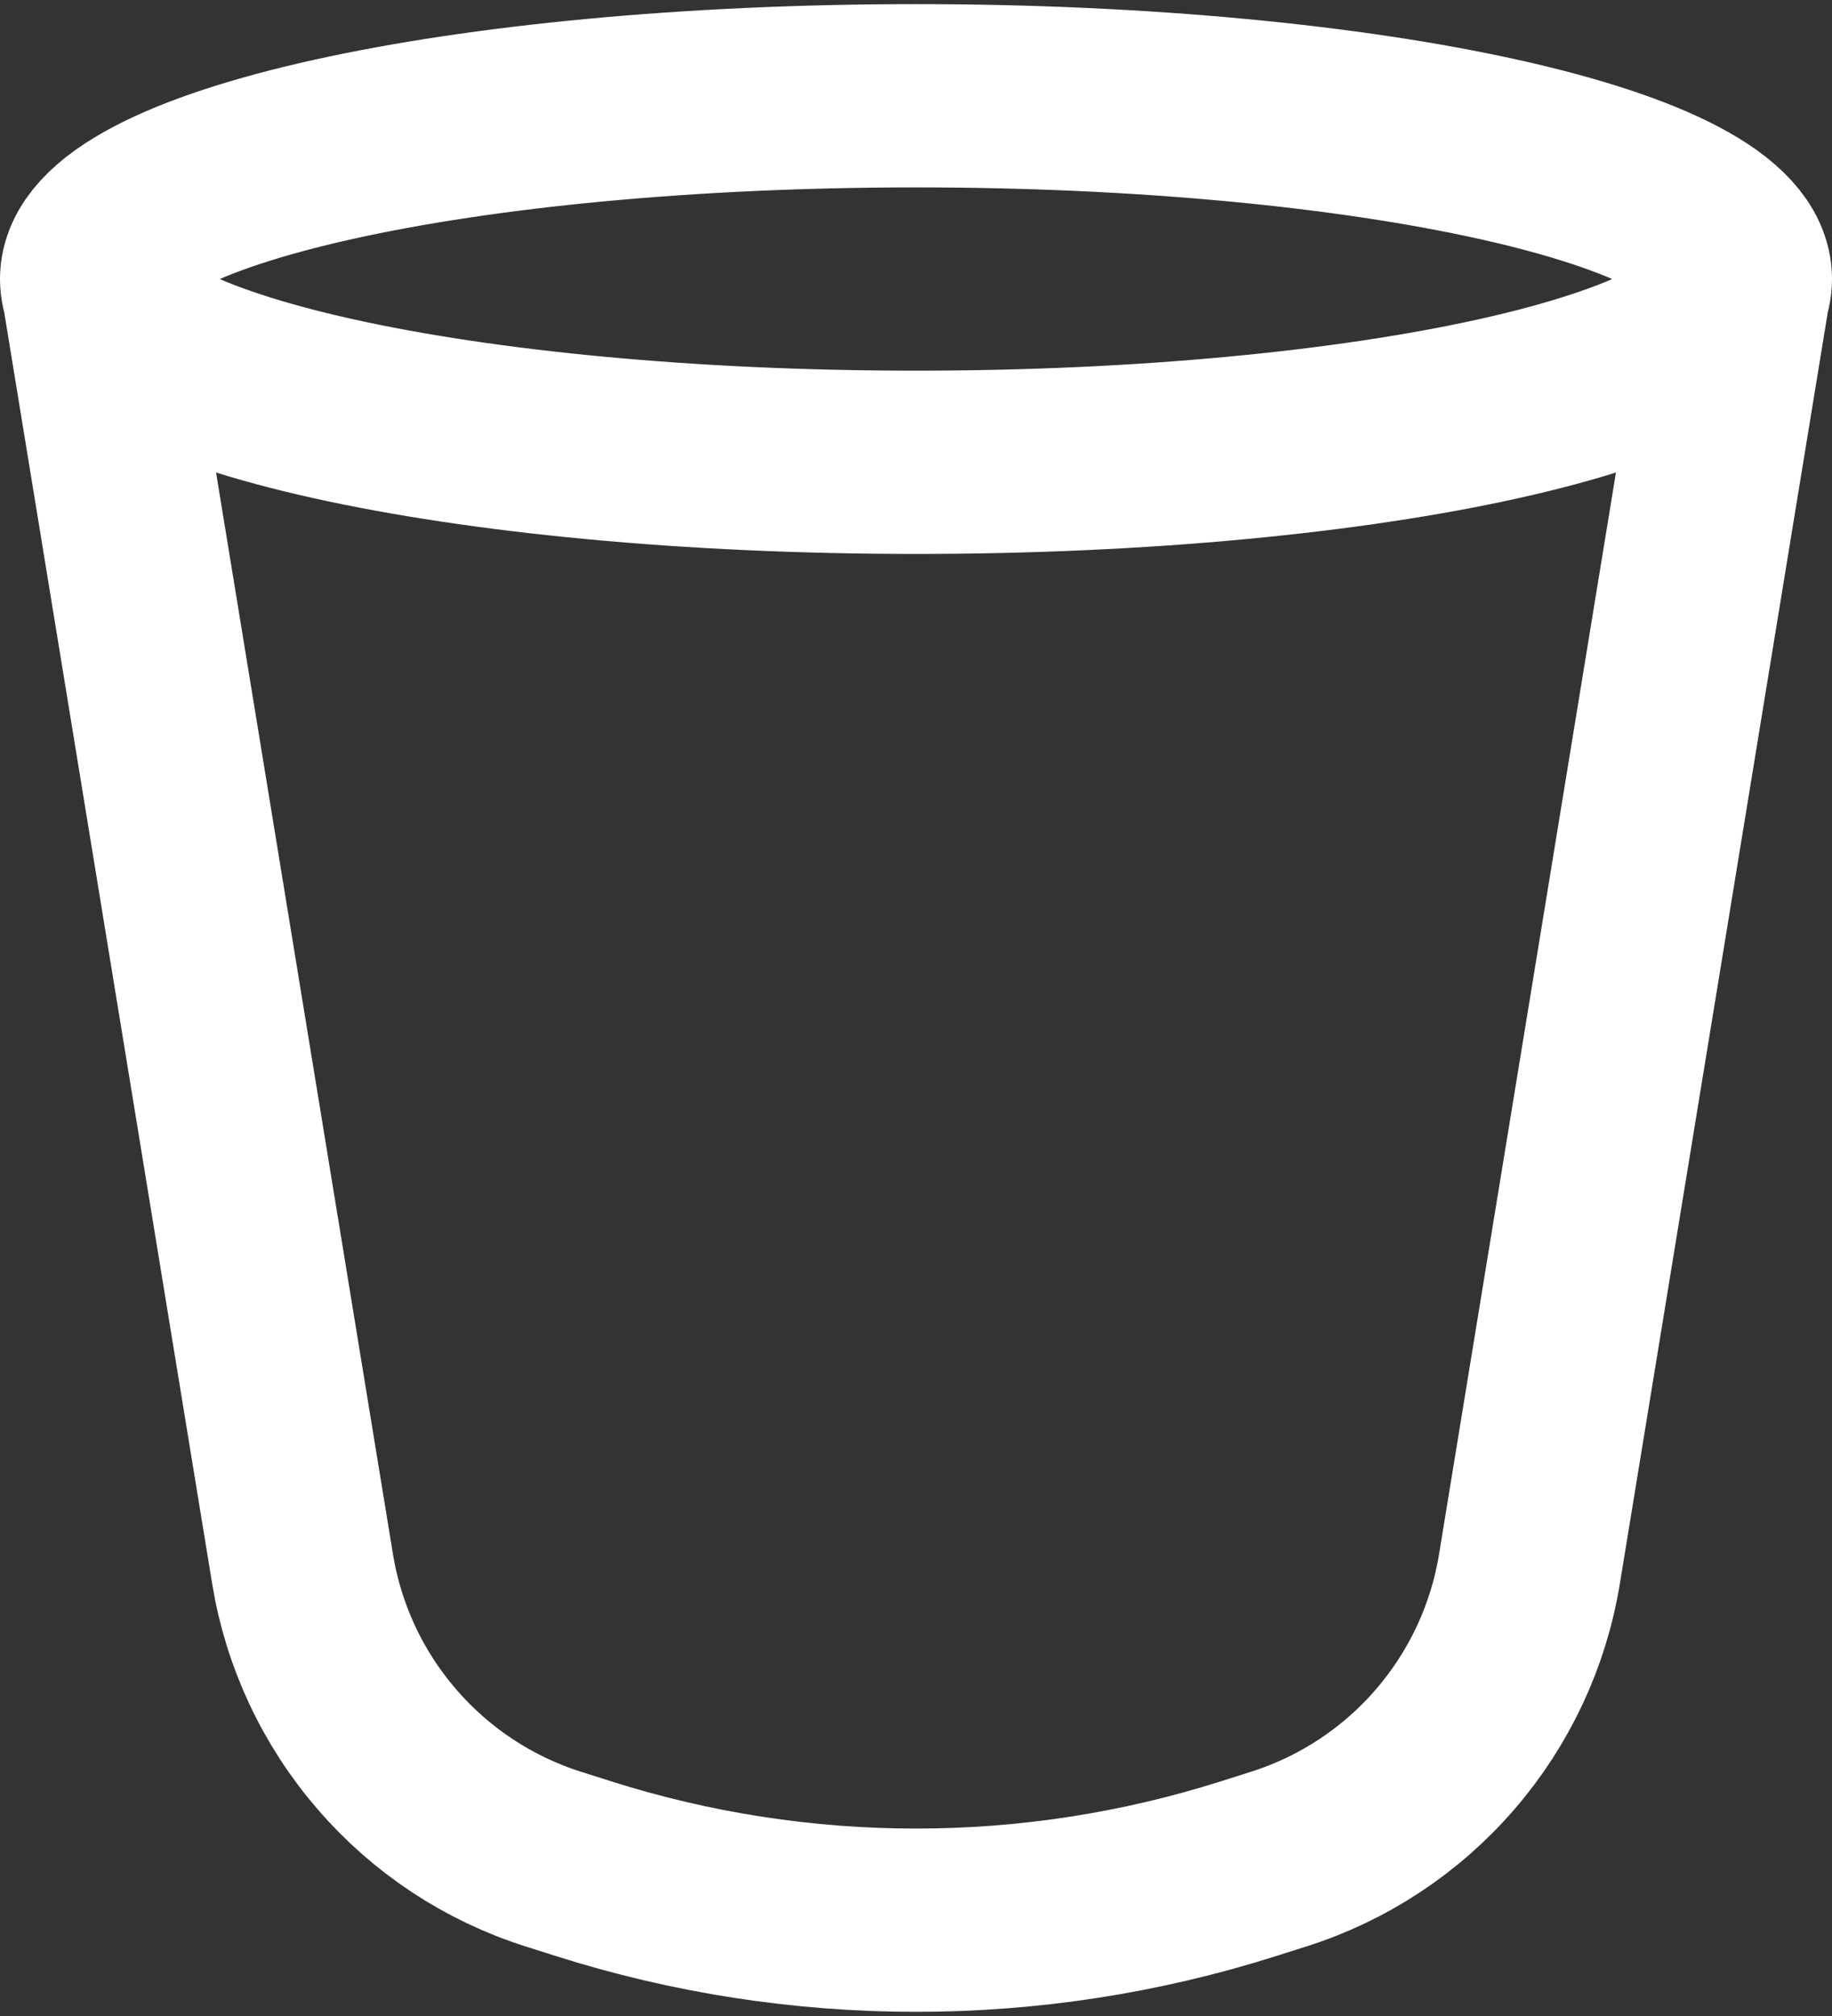 <svg width="20" height="22" viewBox="0 0 20 22" fill="none" xmlns="http://www.w3.org/2000/svg">
<rect x="0" y="0" width="20" height="22" fill="#333333" stroke="none"/>
<path d="M1 3.045L3.303 17.121C3.422 17.851 3.741 18.532 4.225 19.091C4.708 19.651 5.337 20.065 6.041 20.288L6.369 20.392C8.732 21.142 11.268 21.142 13.631 20.392L13.959 20.288C14.663 20.065 15.292 19.651 15.775 19.092C16.259 18.533 16.578 17.851 16.697 17.122L19 3.045M1 3.045C1 4.15 5.029 5.045 10 5.045C14.971 5.045 19 4.15 19 3.045M1 3.045C1 1.941 5.029 1.045 10 1.045C14.971 1.045 19 1.941 19 3.045" stroke="white" stroke-width="2" stroke-linecap="round" stroke-linejoin="round"/>
</svg>
